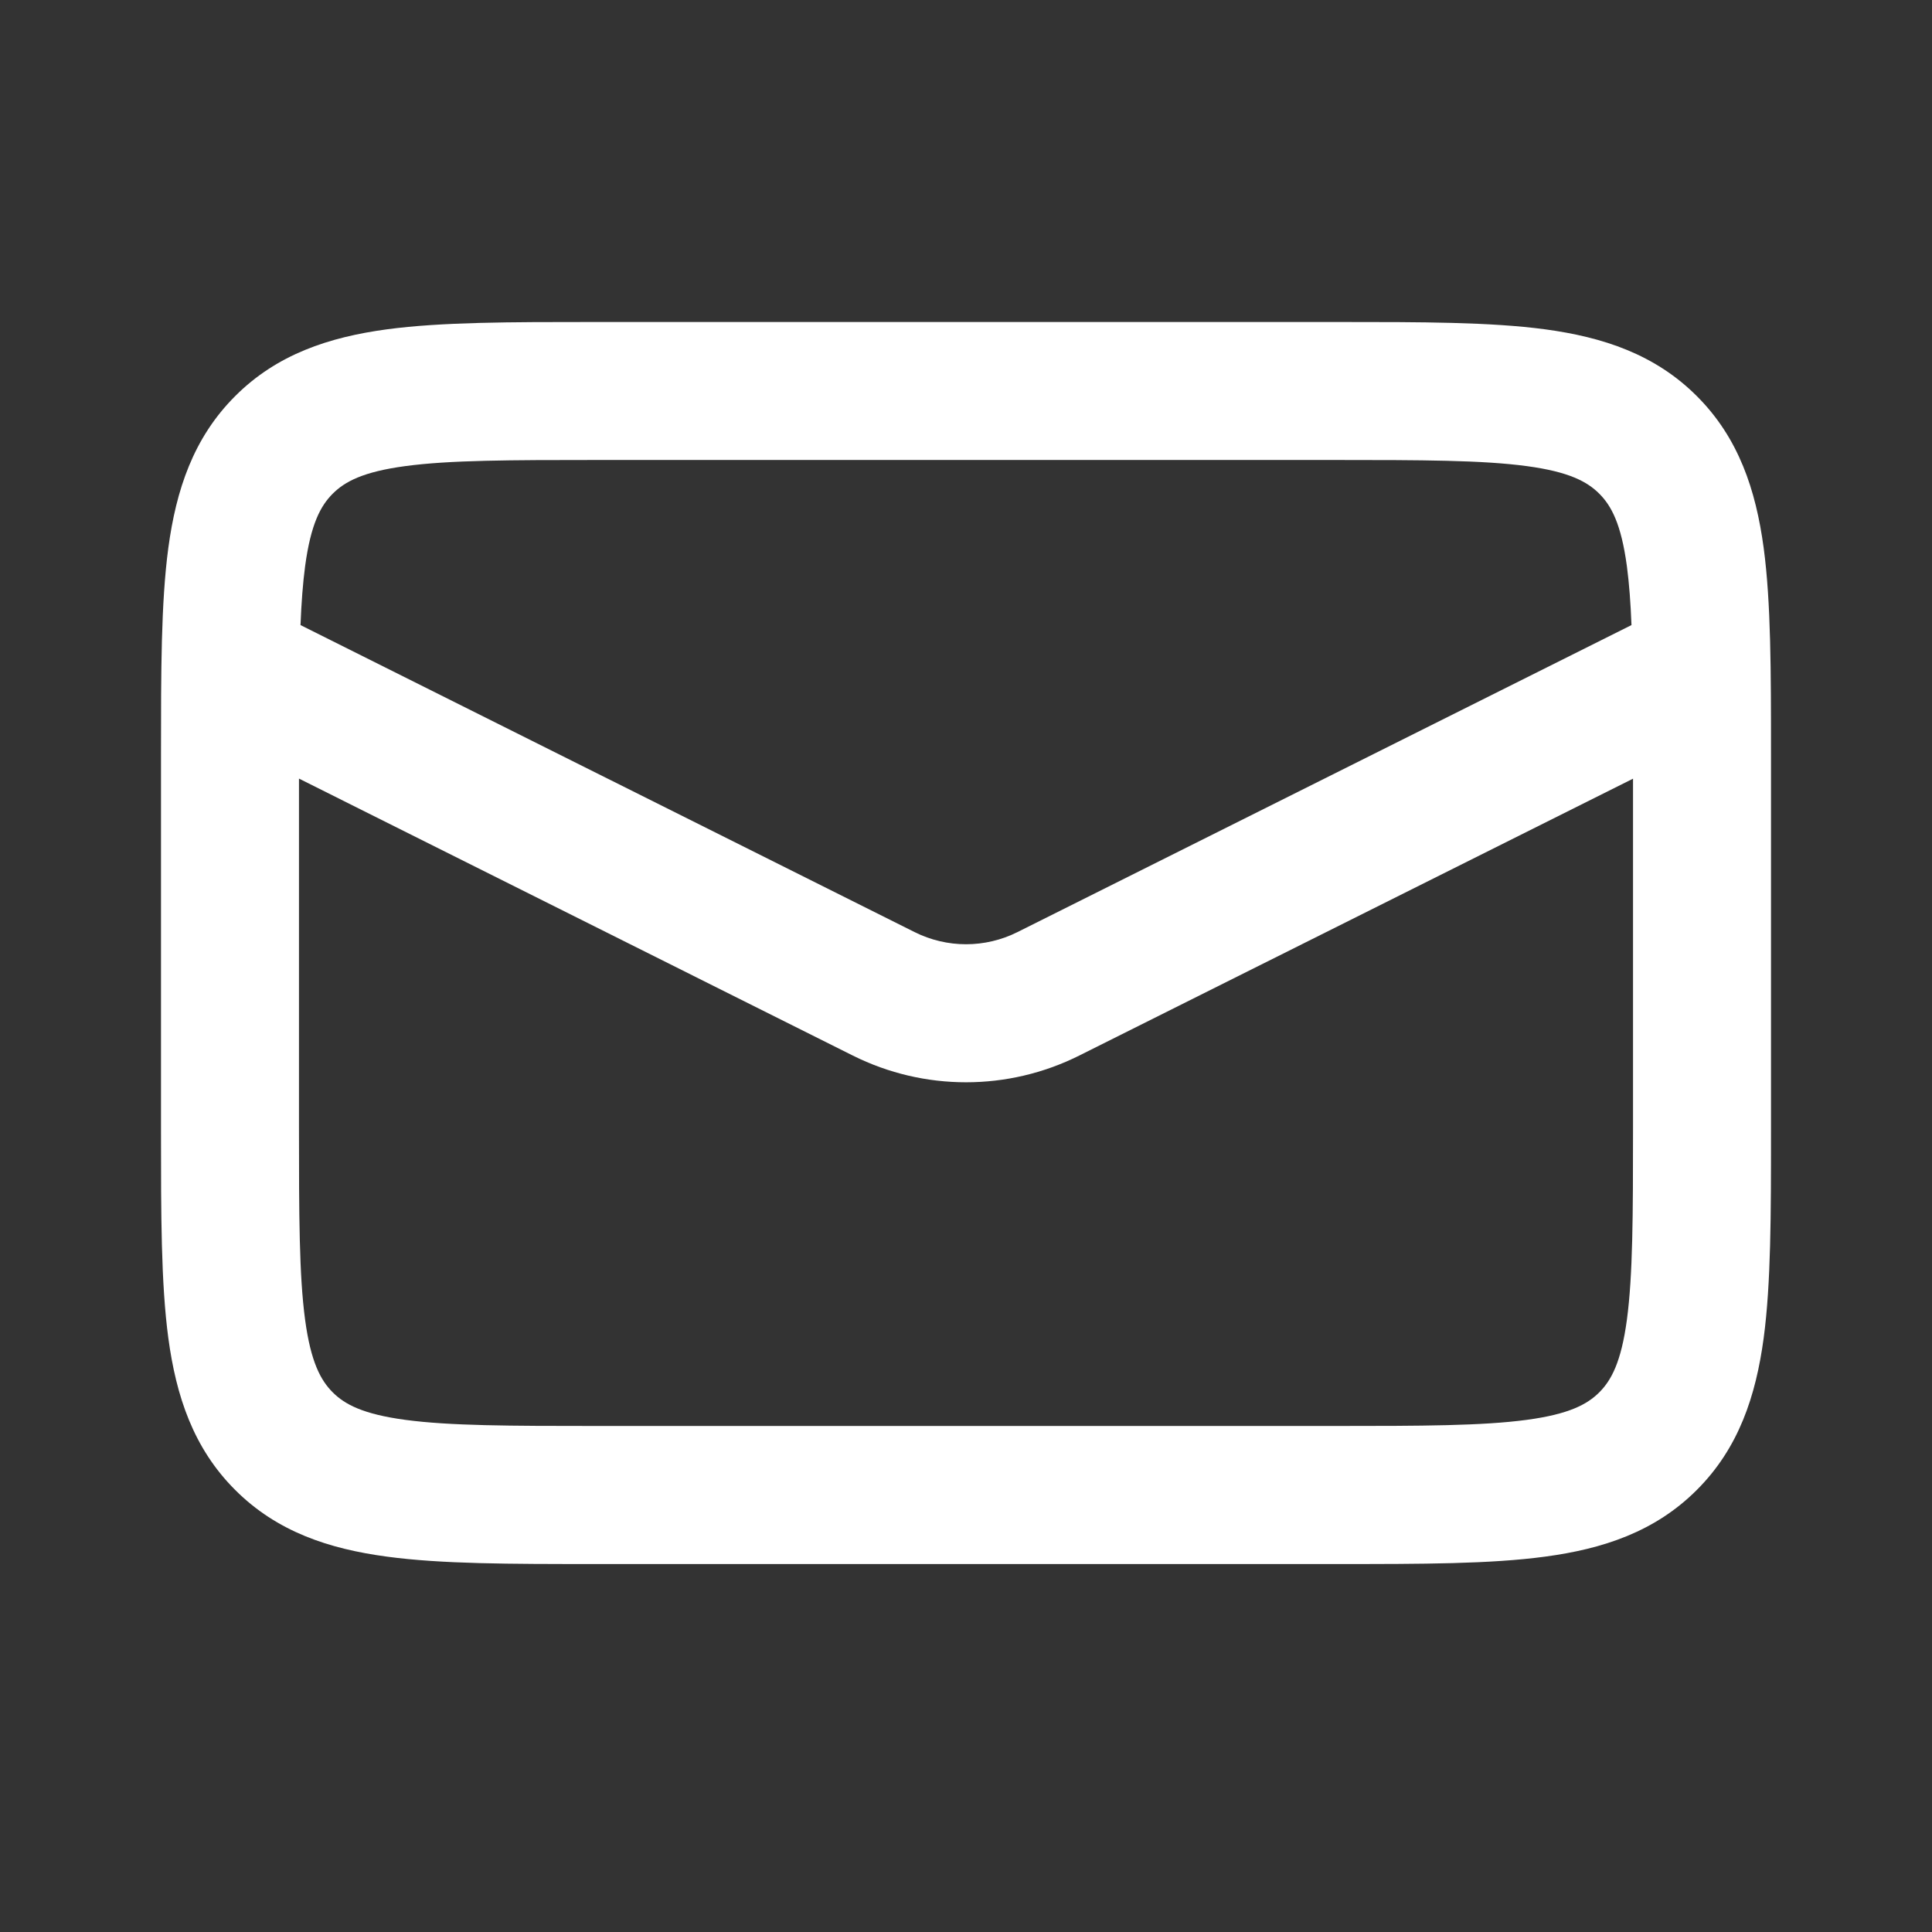 <svg width="24" height="24" viewBox="0 0 24 24" fill="none" xmlns="http://www.w3.org/2000/svg">
<rect x="0" y="0" width="24" height="24" fill="#333333" stroke="none"/>
<path fill-rule="evenodd" clip-rule="evenodd" d="M16.631 4H7.369H7.369C6.342 4 5.486 4 4.806 4.091C4.089 4.188 3.441 4.4 2.921 4.921C2.4 5.441 2.188 6.089 2.091 6.806C2 7.486 2 8.342 2 9.369V9.369V14.059V14.059C2 15.086 2 15.943 2.091 16.622C2.188 17.34 2.4 17.988 2.921 18.508C3.441 19.029 4.089 19.241 4.806 19.337C5.486 19.429 6.342 19.429 7.369 19.429H7.369H16.631H16.631C17.658 19.429 18.514 19.429 19.194 19.337C19.911 19.241 20.559 19.029 21.079 18.508C21.6 17.988 21.812 17.34 21.909 16.622C22 15.943 22 15.086 22 14.059V9.369C22 8.342 22 7.486 21.909 6.806C21.812 6.089 21.6 5.441 21.079 4.921C20.559 4.4 19.911 4.188 19.194 4.091C18.514 4 17.658 4 16.631 4H16.631ZM4.133 6.133C4.282 5.984 4.507 5.861 5.035 5.79C5.587 5.716 6.327 5.714 7.429 5.714H16.571C17.673 5.714 18.413 5.716 18.965 5.79C19.493 5.861 19.718 5.984 19.867 6.133C20.016 6.282 20.139 6.507 20.21 7.035C20.238 7.247 20.256 7.487 20.267 7.765L12.639 11.579C12.237 11.78 11.764 11.78 11.362 11.579L3.733 7.765C3.744 7.487 3.762 7.247 3.79 7.035C3.861 6.507 3.984 6.282 4.133 6.133ZM3.714 9.672V14C3.714 15.102 3.716 15.842 3.79 16.394C3.861 16.921 3.984 17.147 4.133 17.296C4.282 17.445 4.507 17.567 5.035 17.638C5.587 17.712 6.327 17.714 7.429 17.714H16.571C17.673 17.714 18.413 17.712 18.965 17.638C19.493 17.567 19.718 17.445 19.867 17.296C20.016 17.147 20.139 16.921 20.21 16.394C20.284 15.842 20.286 15.102 20.286 14V9.673L13.406 13.113C12.521 13.555 11.48 13.555 10.595 13.113L3.714 9.672Z" fill="white"/>
</svg>
